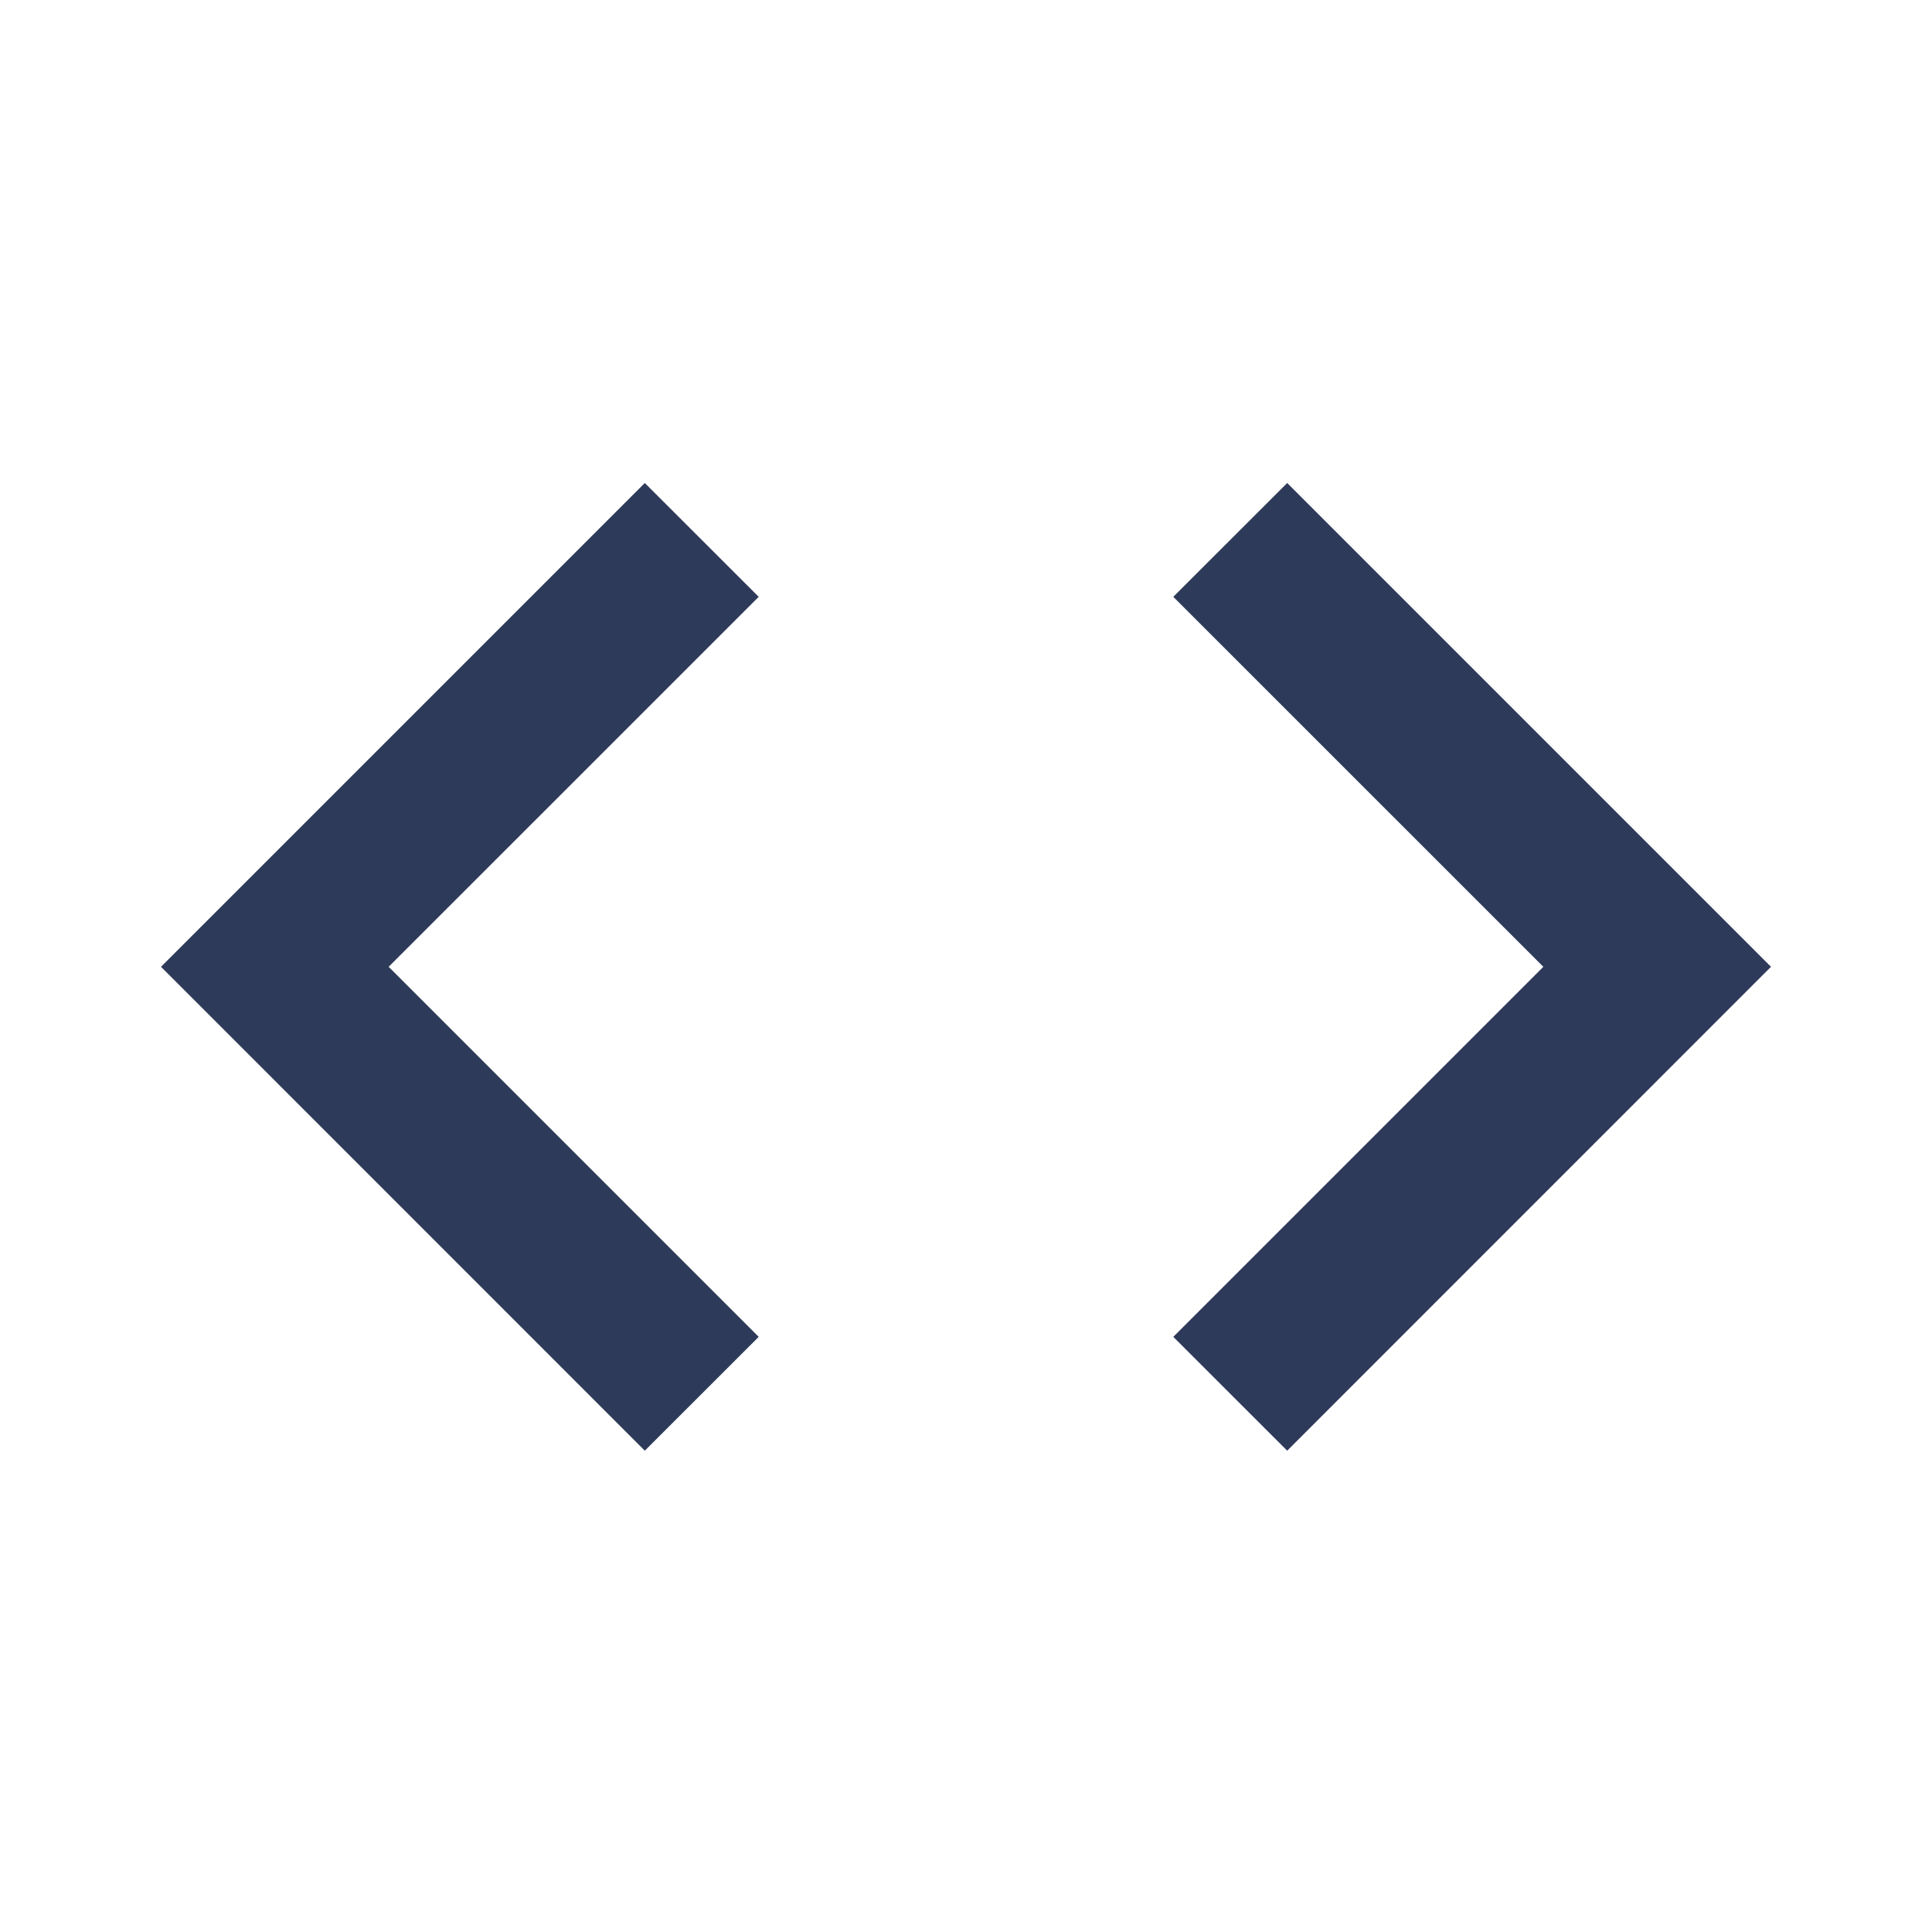 <svg width="24" height="24" viewBox="0 0 24 24" fill="none" xmlns="http://www.w3.org/2000/svg">
<path d="M15.99 18.021L22 12.01L15.99 6L14.575 7.414L19.172 12.01L14.575 16.607L15.99 18.021Z" fill="#2E3A59"/>
<path d="M8.01 6L2 12.01L8.01 18.021L9.425 16.607L4.828 12.01L9.425 7.414L8.01 6Z" fill="#2E3A59"/>
</svg>
